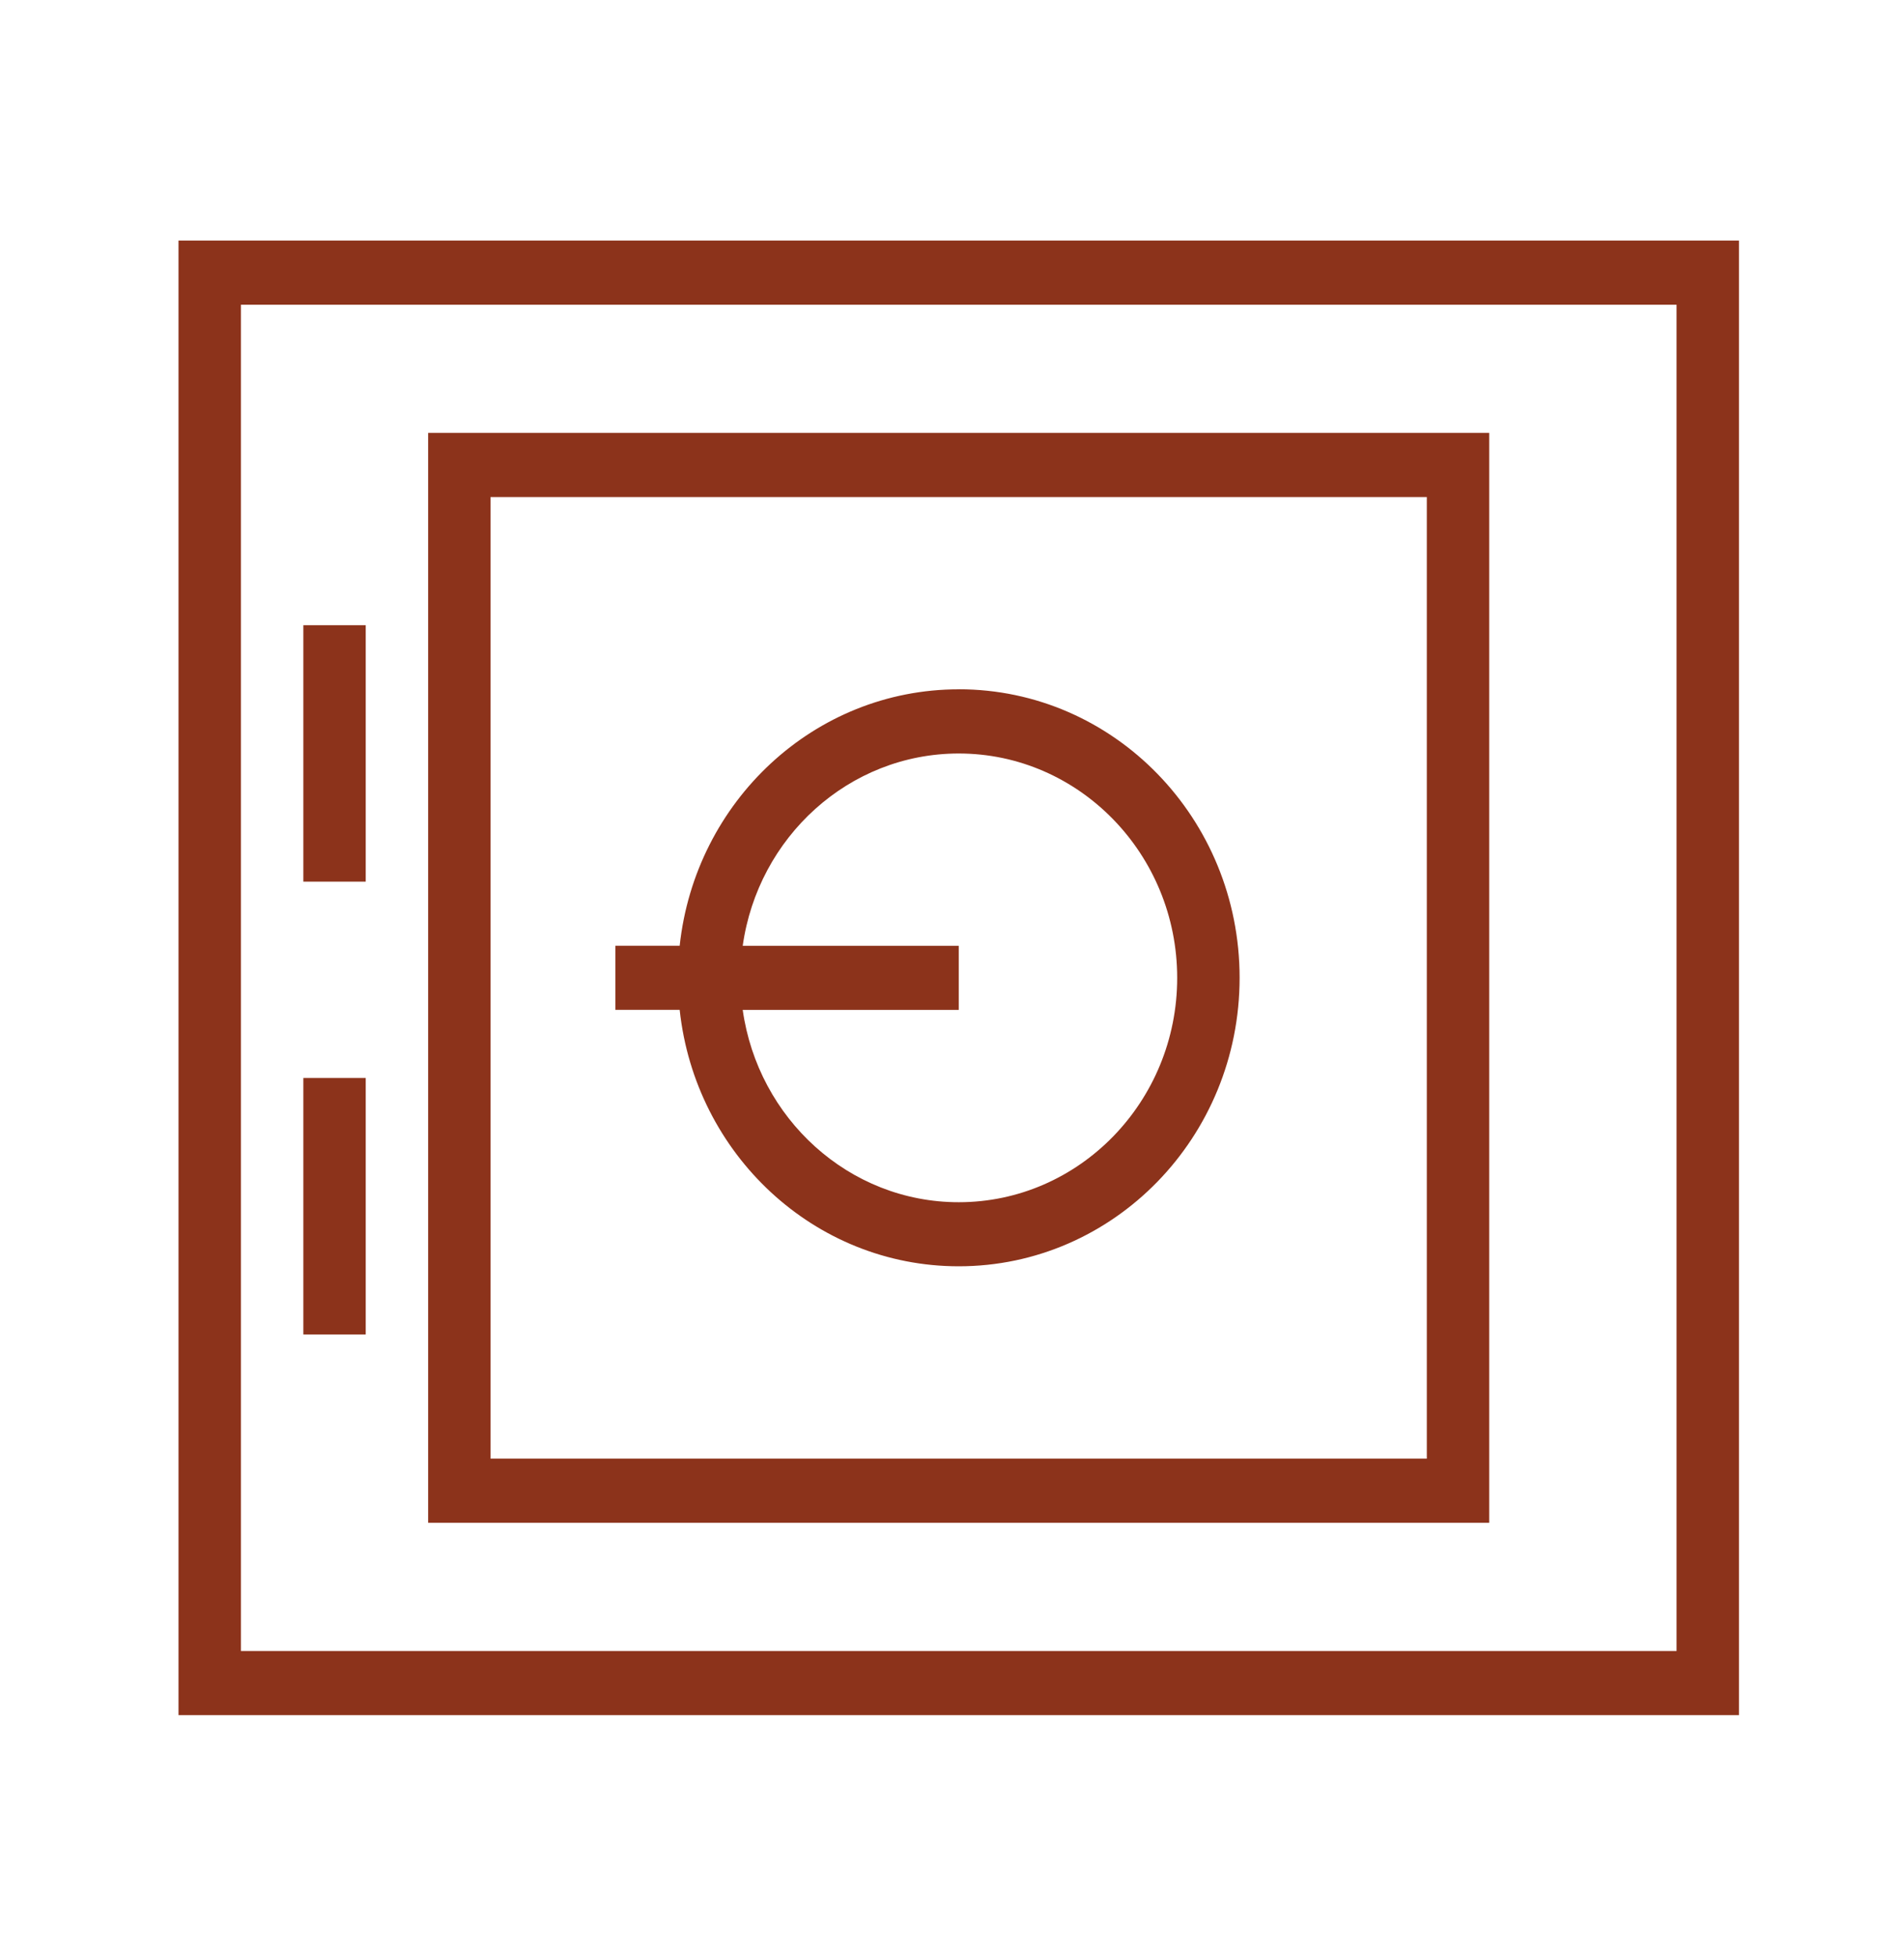 <svg width="37" height="38" viewBox="0 0 37 38" fill="none" xmlns="http://www.w3.org/2000/svg">
<path d="M18.631 13.394C15.822 13.394 13.509 15.574 13.208 18.377H11.959V19.622H13.208C13.509 22.425 15.822 24.605 18.631 24.605C21.645 24.605 24.089 22.096 24.089 18.999C24.089 15.902 21.646 13.393 18.631 13.393V13.394ZM18.631 23.36C16.496 23.36 14.73 21.732 14.433 19.623H18.631V18.378H14.433C14.729 16.269 16.496 14.641 18.631 14.641C20.971 14.641 22.876 16.596 22.876 19.001C22.876 21.406 20.972 23.36 18.631 23.36Z" fill="#8C331B"/>
<path d="M7.107 24.683V20.946H5.895V25.929H7.107V24.683Z" fill="#8C331B"/>
<path d="M7.107 15.885V12.148H5.895V17.131H7.107V15.885Z" fill="#8C331B"/>
<path d="M8.32 8.411V29.589H28.94V8.411H8.32ZM27.727 28.343H9.533V9.658H27.727V28.343Z" fill="#8C331B"/>
<path d="M3.469 4.674V33.326H33.793V4.674H3.469ZM32.58 32.08H4.682V5.921H32.58V32.08Z" fill="#8C331B"/>
</svg>
